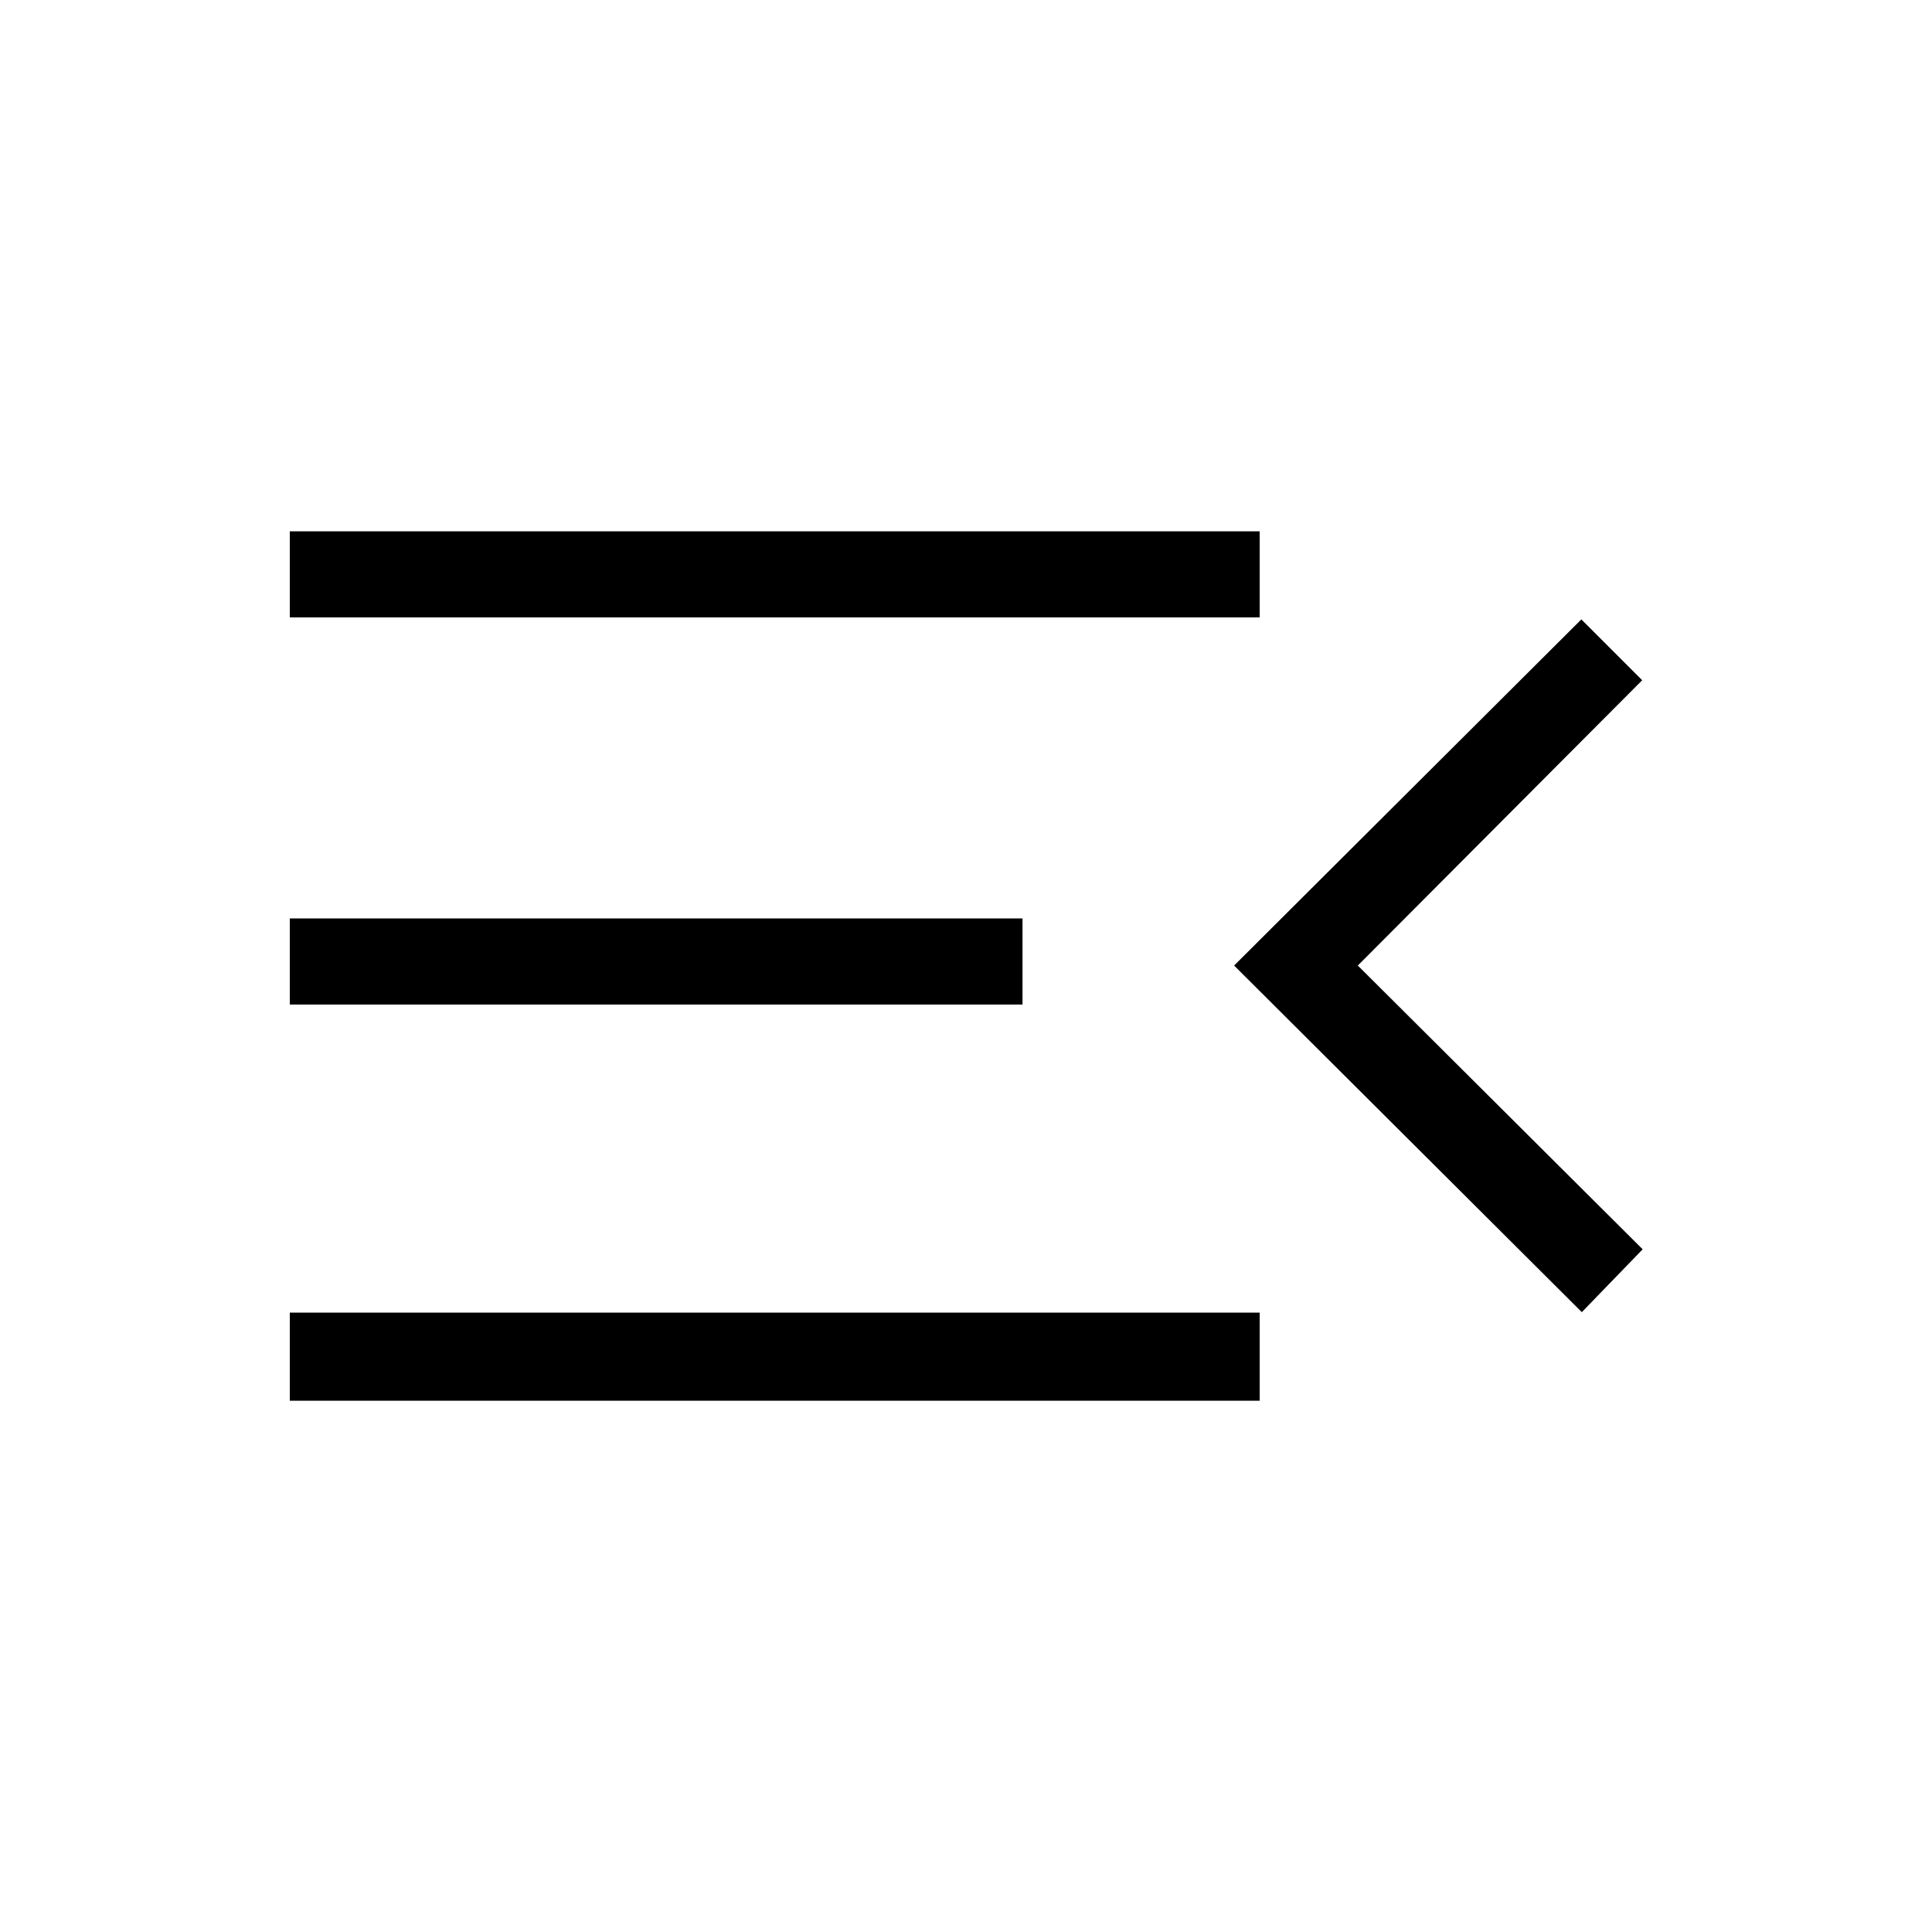 <svg xmlns="http://www.w3.org/2000/svg" height="48" viewBox="0 -960 960 960" width="48"><path d="M144-264v-43.77h481.92V-264H144Zm642-44L613.23-480.23l172.54-172L816-622 674.69-480.23l141.54 141L786-308ZM144-460.85v-42.77h364.08v42.77H144Zm0-192.38V-696h481.92v42.77H144Z"/></svg>